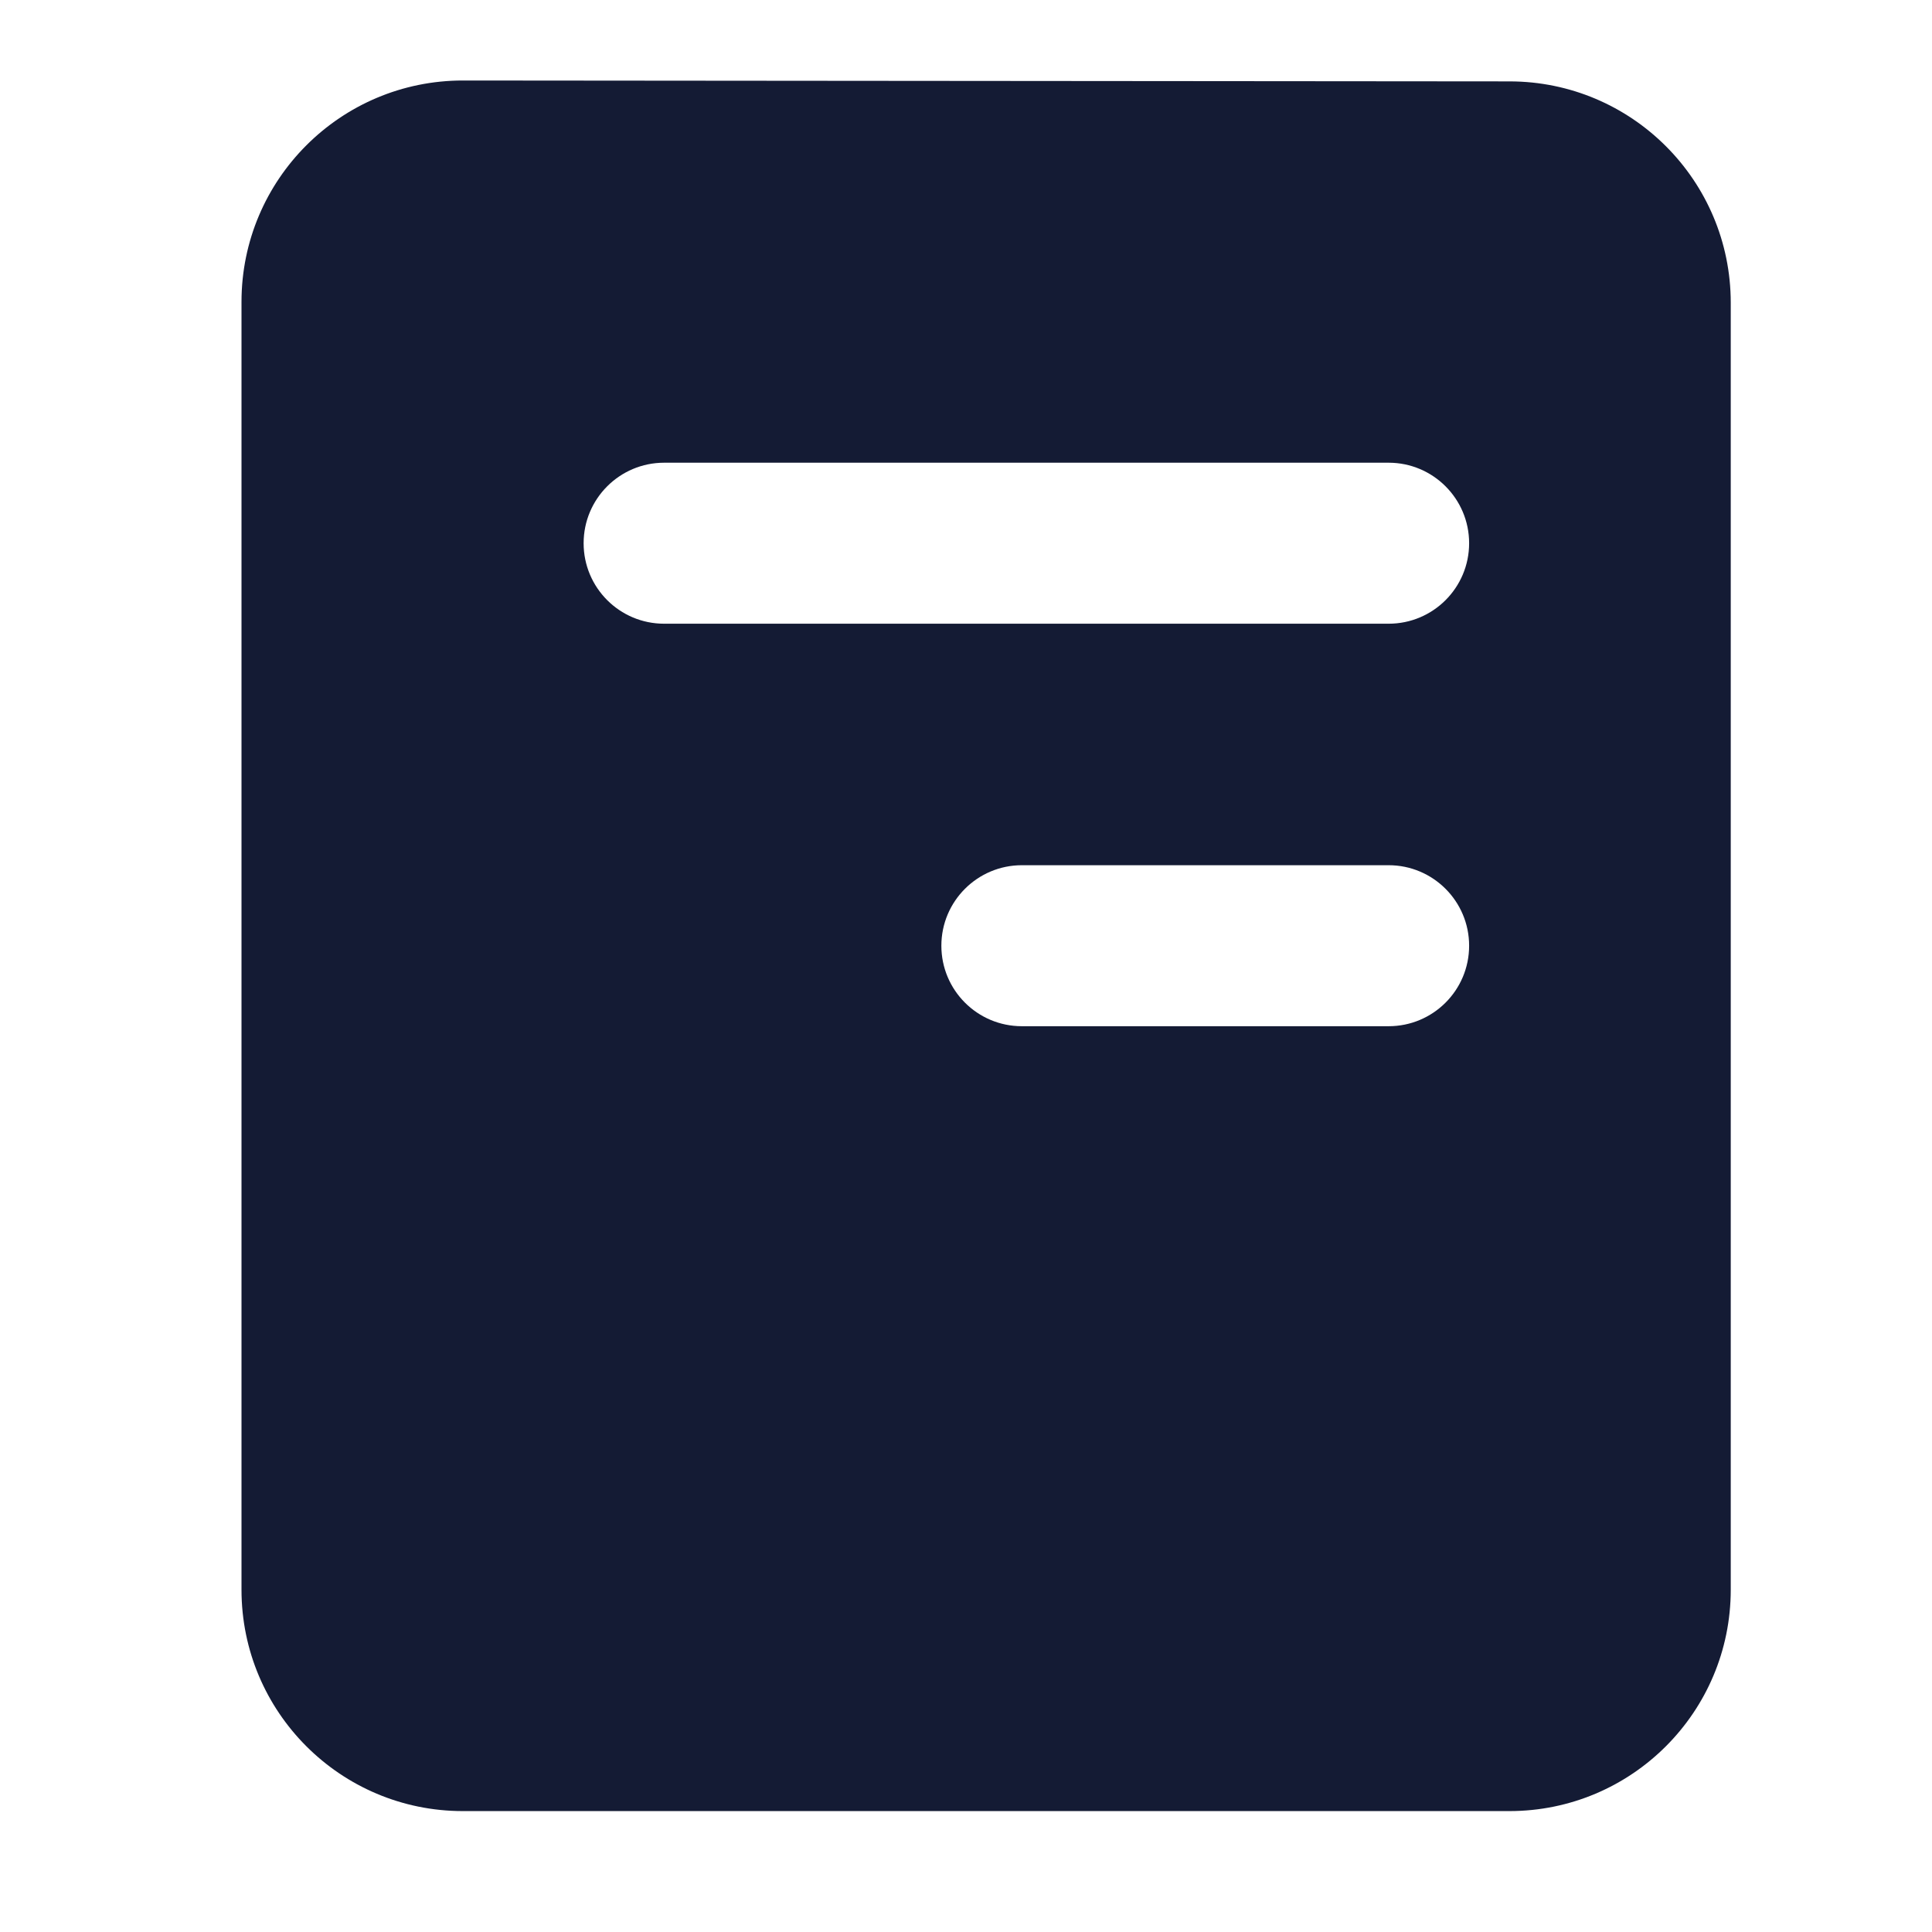 <svg width="24" height="24" viewBox="0 0 24 24" fill="none" xmlns="http://www.w3.org/2000/svg">
<path fill-rule="evenodd" clip-rule="evenodd" d="M5.752 1C4.233 0.999 3 2.23 3 3.75V19.748C3 21.267 4.231 22.498 5.75 22.498H18.75C20.269 22.498 21.5 21.267 21.5 19.748L21.5 3.761C21.5 2.243 20.27 1.012 18.752 1.011L5.752 1ZM8.25 5.748C7.698 5.748 7.25 6.196 7.25 6.748C7.25 7.301 7.698 7.748 8.25 7.748H17.25C17.802 7.748 18.25 7.301 18.25 6.748C18.25 6.196 17.802 5.748 17.25 5.748H8.25ZM12.694 10.748C12.142 10.748 11.694 11.196 11.694 11.748C11.694 12.301 12.142 12.748 12.694 12.748H17.25C17.802 12.748 18.25 12.301 18.25 11.748C18.25 11.196 17.802 10.748 17.25 10.748H12.694Z" fill="#141B34"/>
</svg>
